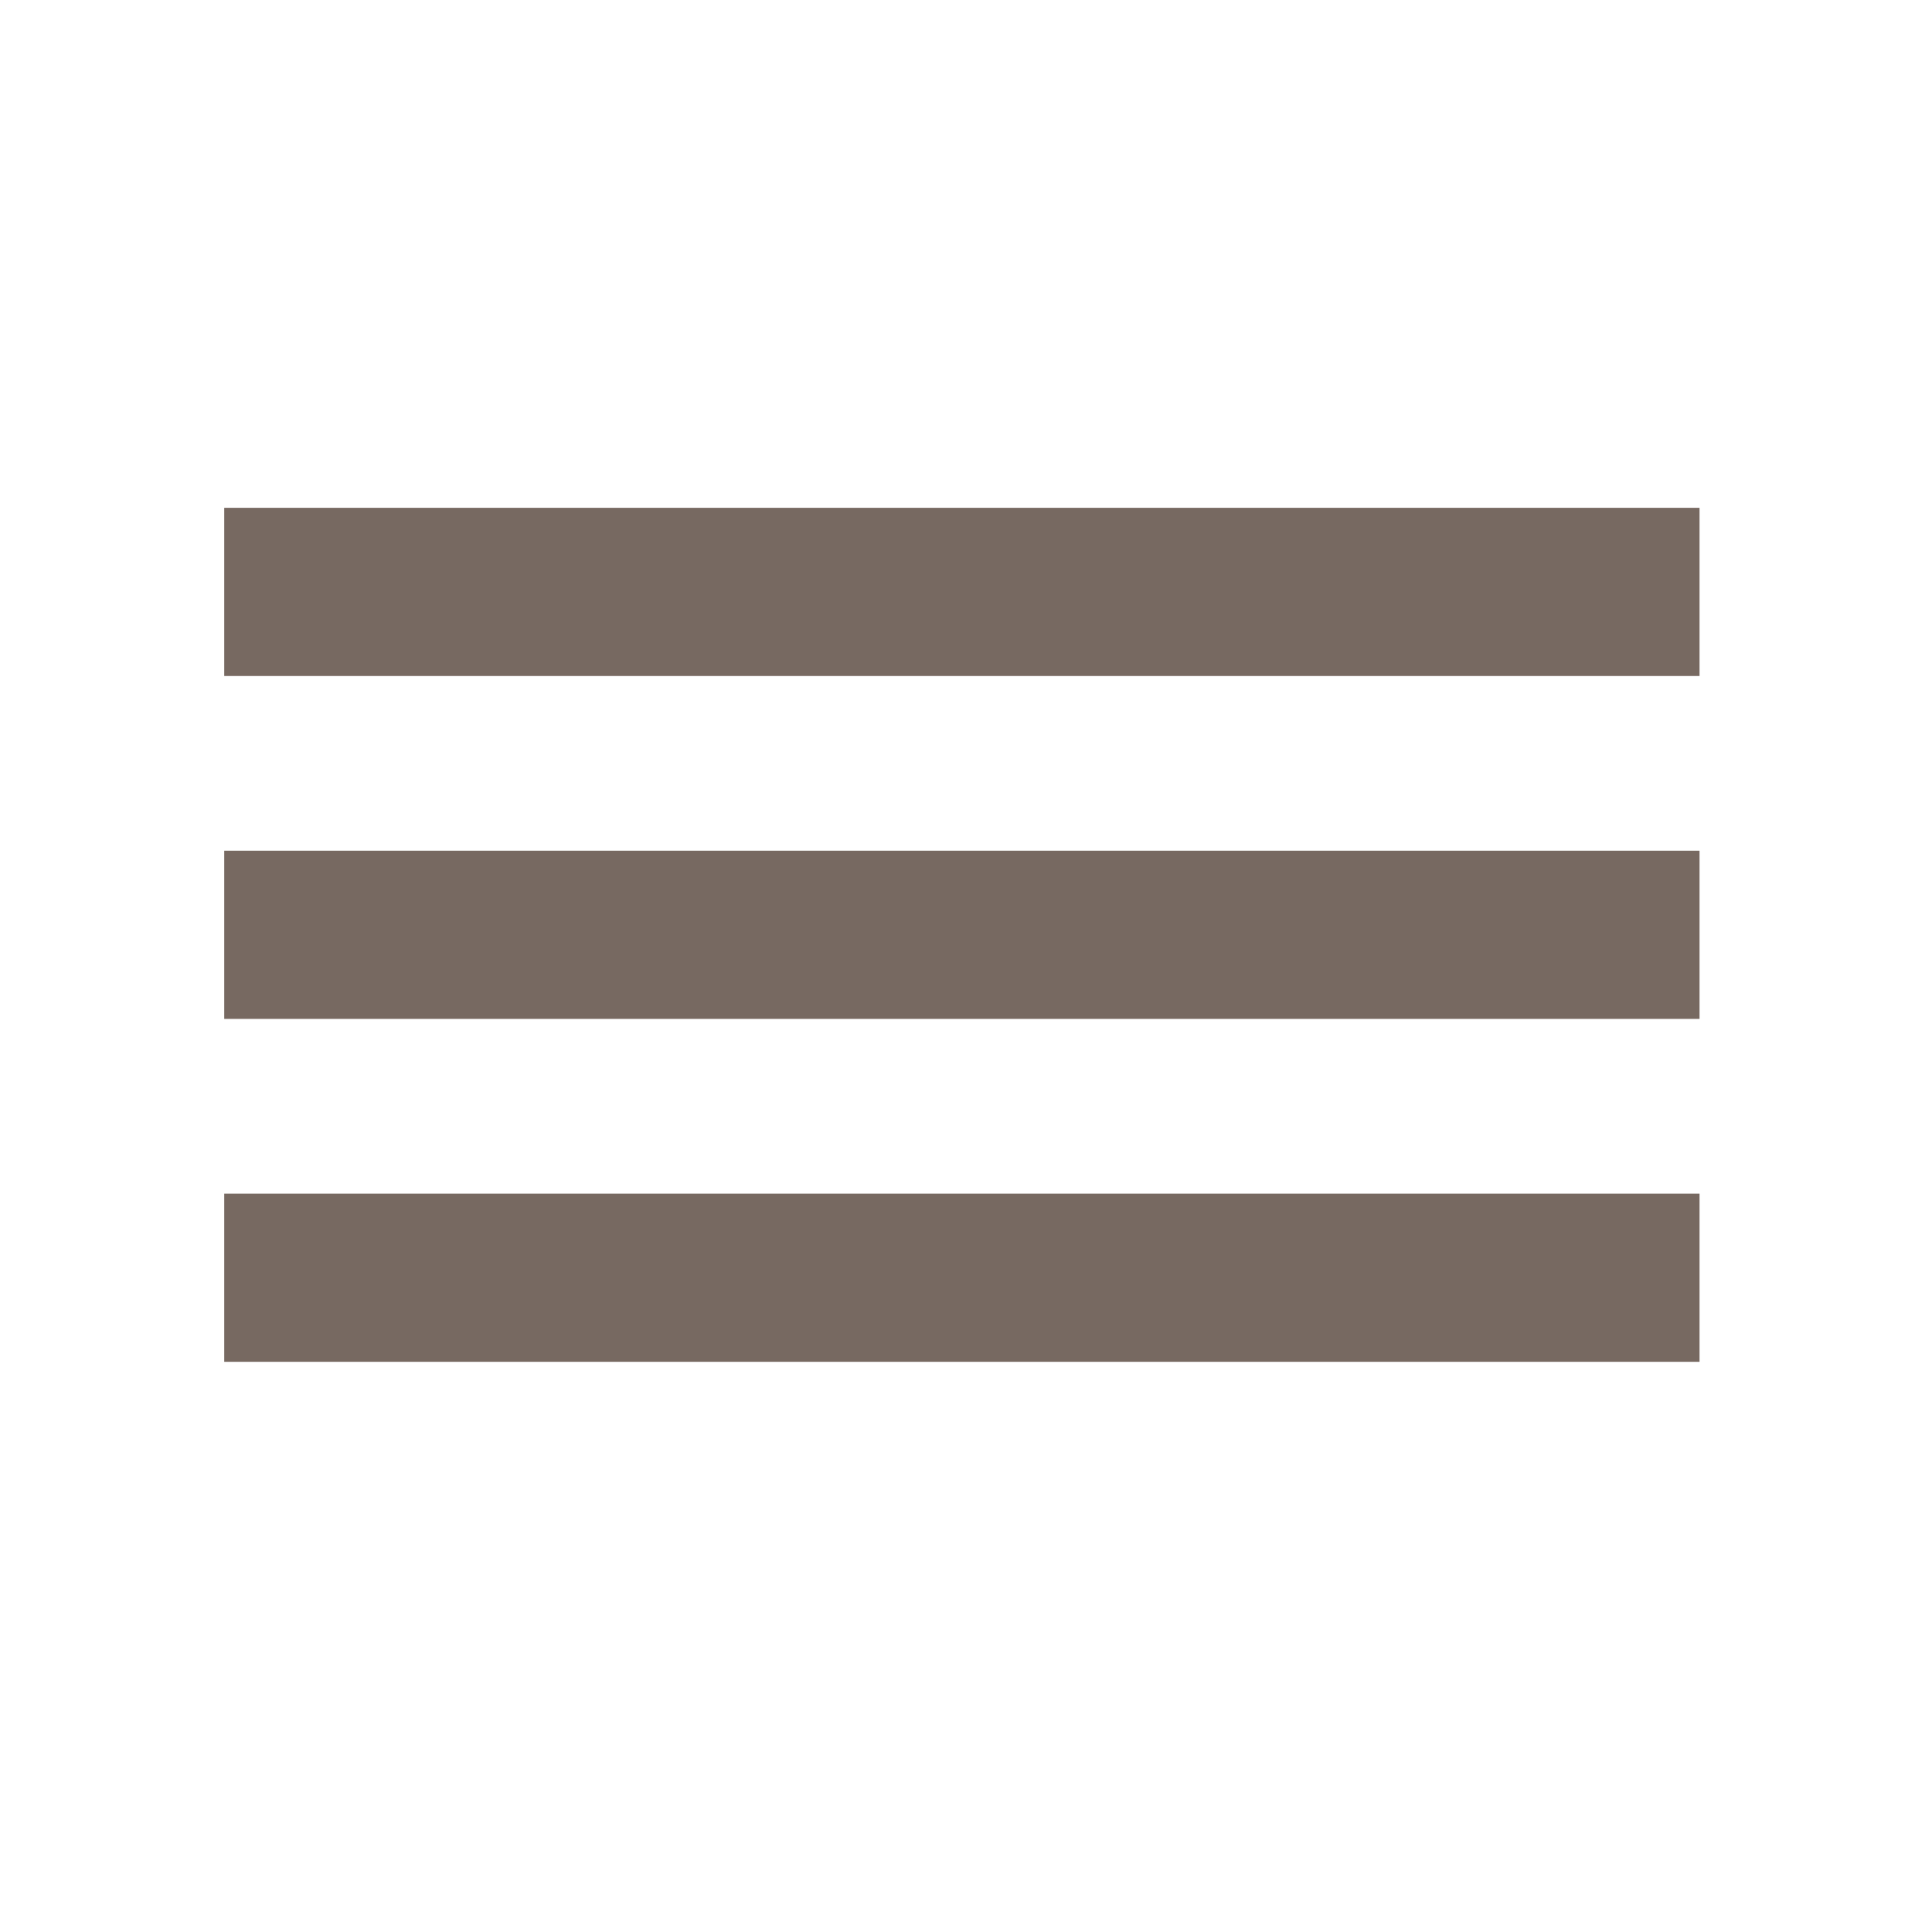 <!DOCTYPE svg PUBLIC "-//W3C//DTD SVG 1.1//EN" "http://www.w3.org/Graphics/SVG/1.1/DTD/svg11.dtd"><svg xmlns="http://www.w3.org/2000/svg" width="31" height="31" viewBox="234.14 27 31 31" overflow="visible" enable-background="new 234.14 27 31 31"><path fill="#776961" d="M237.738 35.148h23.672v2.699h-23.672zM237.738 40.65h23.672v2.699h-23.672zM237.738 46.153h23.672v2.698h-23.672z"/></svg>